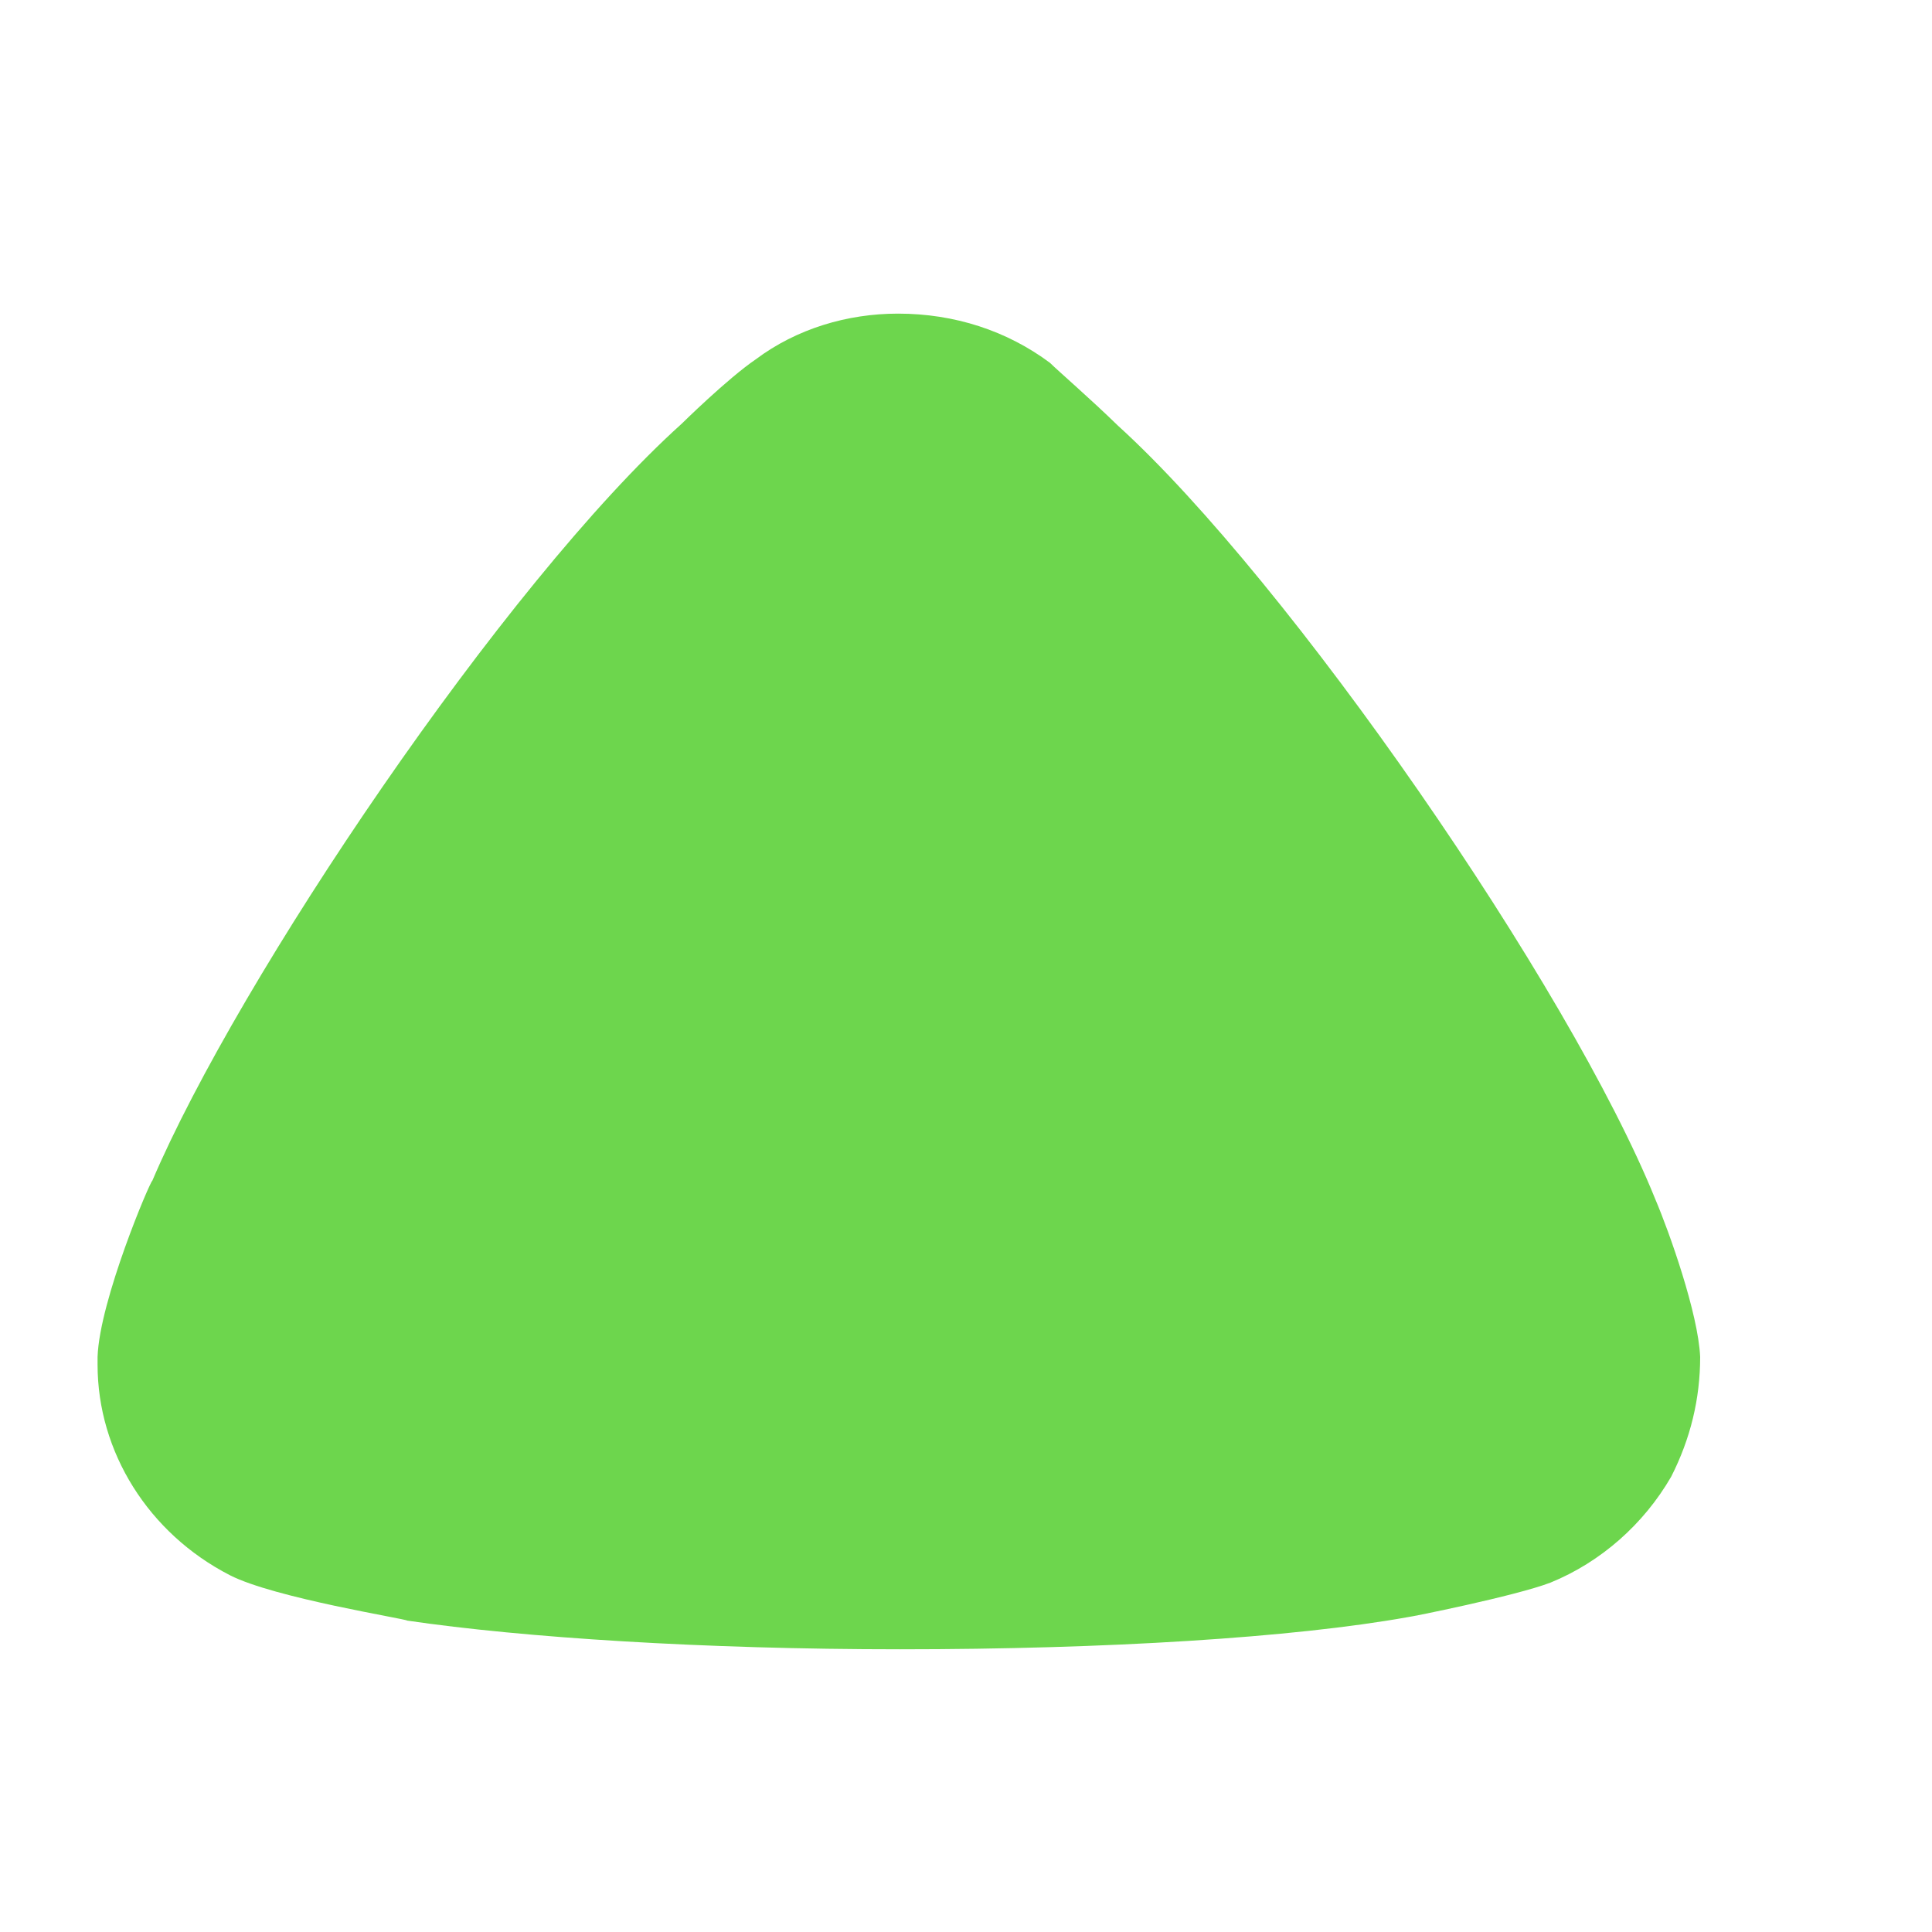 <svg width="6" height="6" viewBox="0 0 6 6" fill="none" xmlns="http://www.w3.org/2000/svg">
<path d="M3.261 1.127C3.285 1.151 3.387 1.239 3.472 1.322C4.004 1.805 4.875 3.066 5.141 3.725C5.184 3.826 5.274 4.079 5.28 4.214C5.28 4.344 5.25 4.468 5.19 4.586C5.105 4.733 4.972 4.851 4.815 4.915C4.705 4.957 4.379 5.022 4.373 5.022C4.016 5.086 3.436 5.122 2.795 5.122C2.184 5.122 1.627 5.086 1.265 5.033C1.259 5.027 0.853 4.963 0.714 4.892C0.461 4.762 0.303 4.509 0.303 4.238V4.214C0.309 4.038 0.467 3.667 0.473 3.667C0.739 3.042 1.567 1.811 2.117 1.316C2.117 1.316 2.259 1.176 2.347 1.116C2.474 1.021 2.631 0.974 2.789 0.974C2.964 0.974 3.127 1.027 3.261 1.127Z" fill="#6DD64D"/>
</svg>
